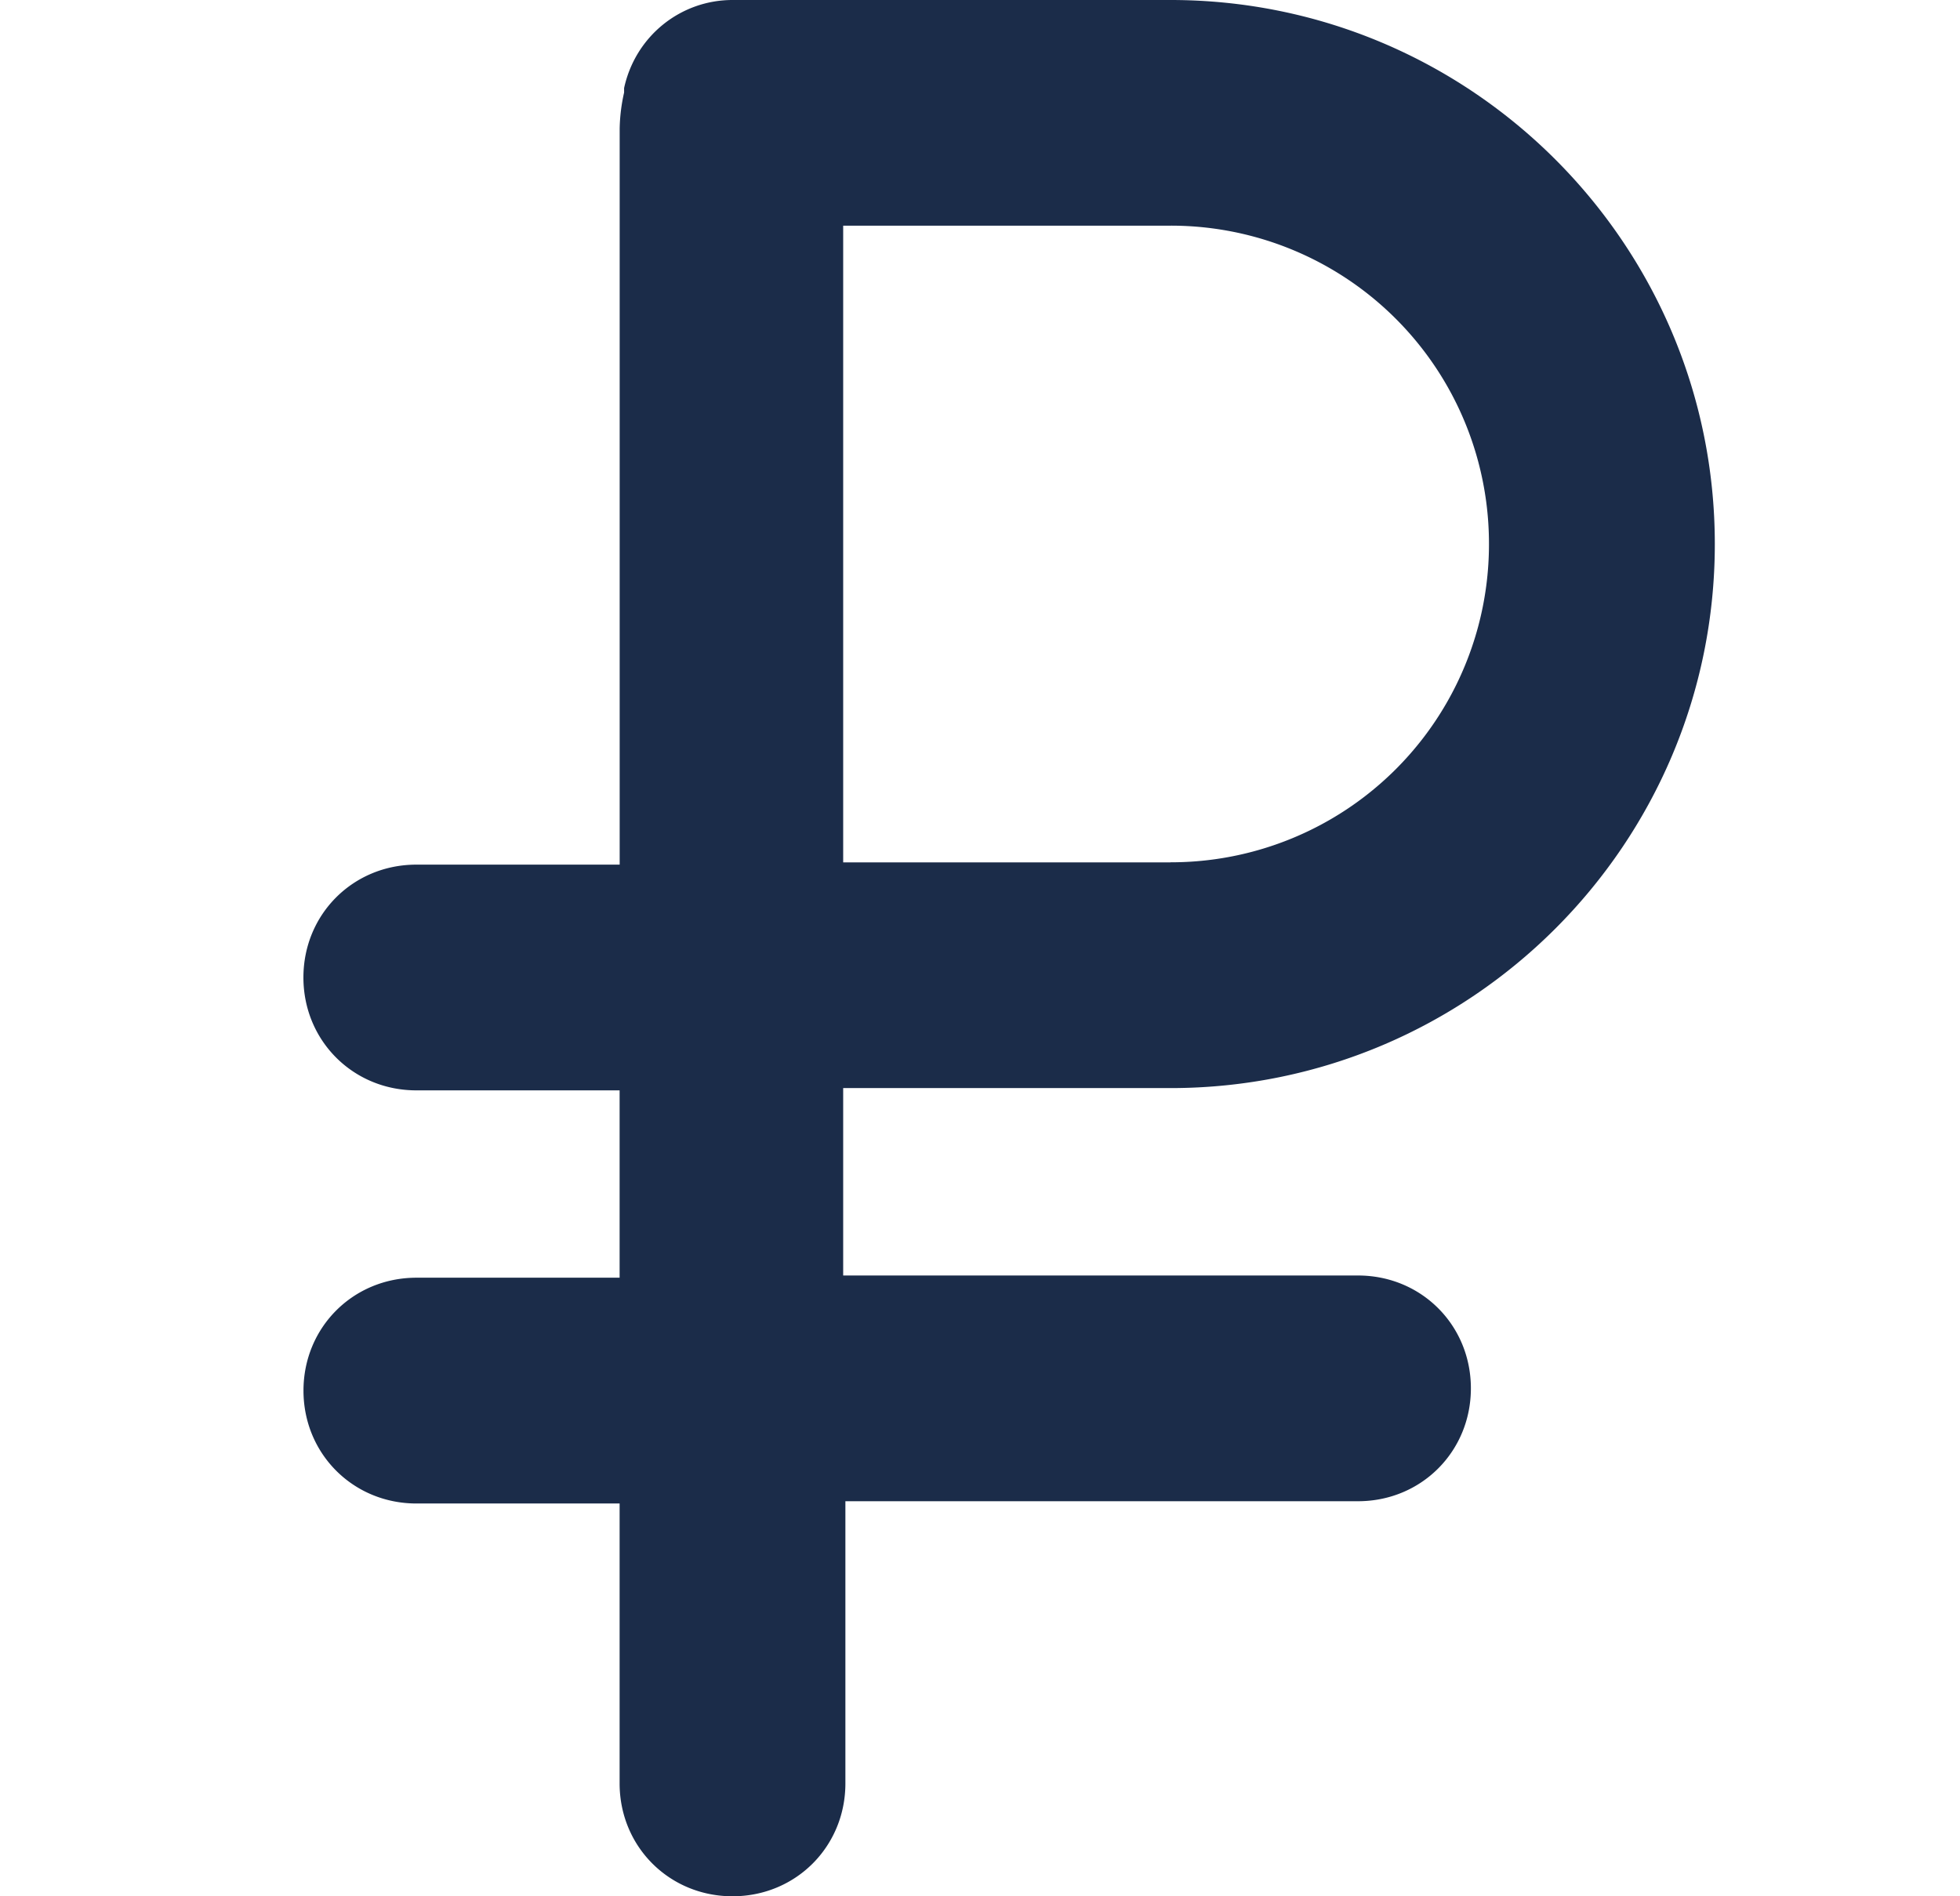 <svg width="31" height="30" fill="none" xmlns="http://www.w3.org/2000/svg"><path d="M18.514 0h-6.928c-.822 0-1.536.571-1.715 1.393V1.464a2.775 2.775 0 0 0-.07.572v11.643H6.585c-1 0-1.786.785-1.786 1.785 0 1 .786 1.786 1.786 1.786H9.8v2.964H6.586c-1 0-1.786.786-1.786 1.786s.786 1.786 1.786 1.786H9.8v4.428c0 1 .786 1.786 1.786 1.786s1.785-.786 1.785-1.786V23.75h8.108c1 0 1.785-.786 1.785-1.786s-.785-1.785-1.785-1.785h-8.143v-2.965H18.514c4.75 0 8.608-3.857 8.608-8.607 0-4.75-3.858-8.607-8.608-8.607zm0 13.643H13.336V3.57H18.514a5.03 5.03 0 0 1 5.036 5.036 5.03 5.03 0 0 1-5.036 5.036z" fill="#1B2C49"/></svg>